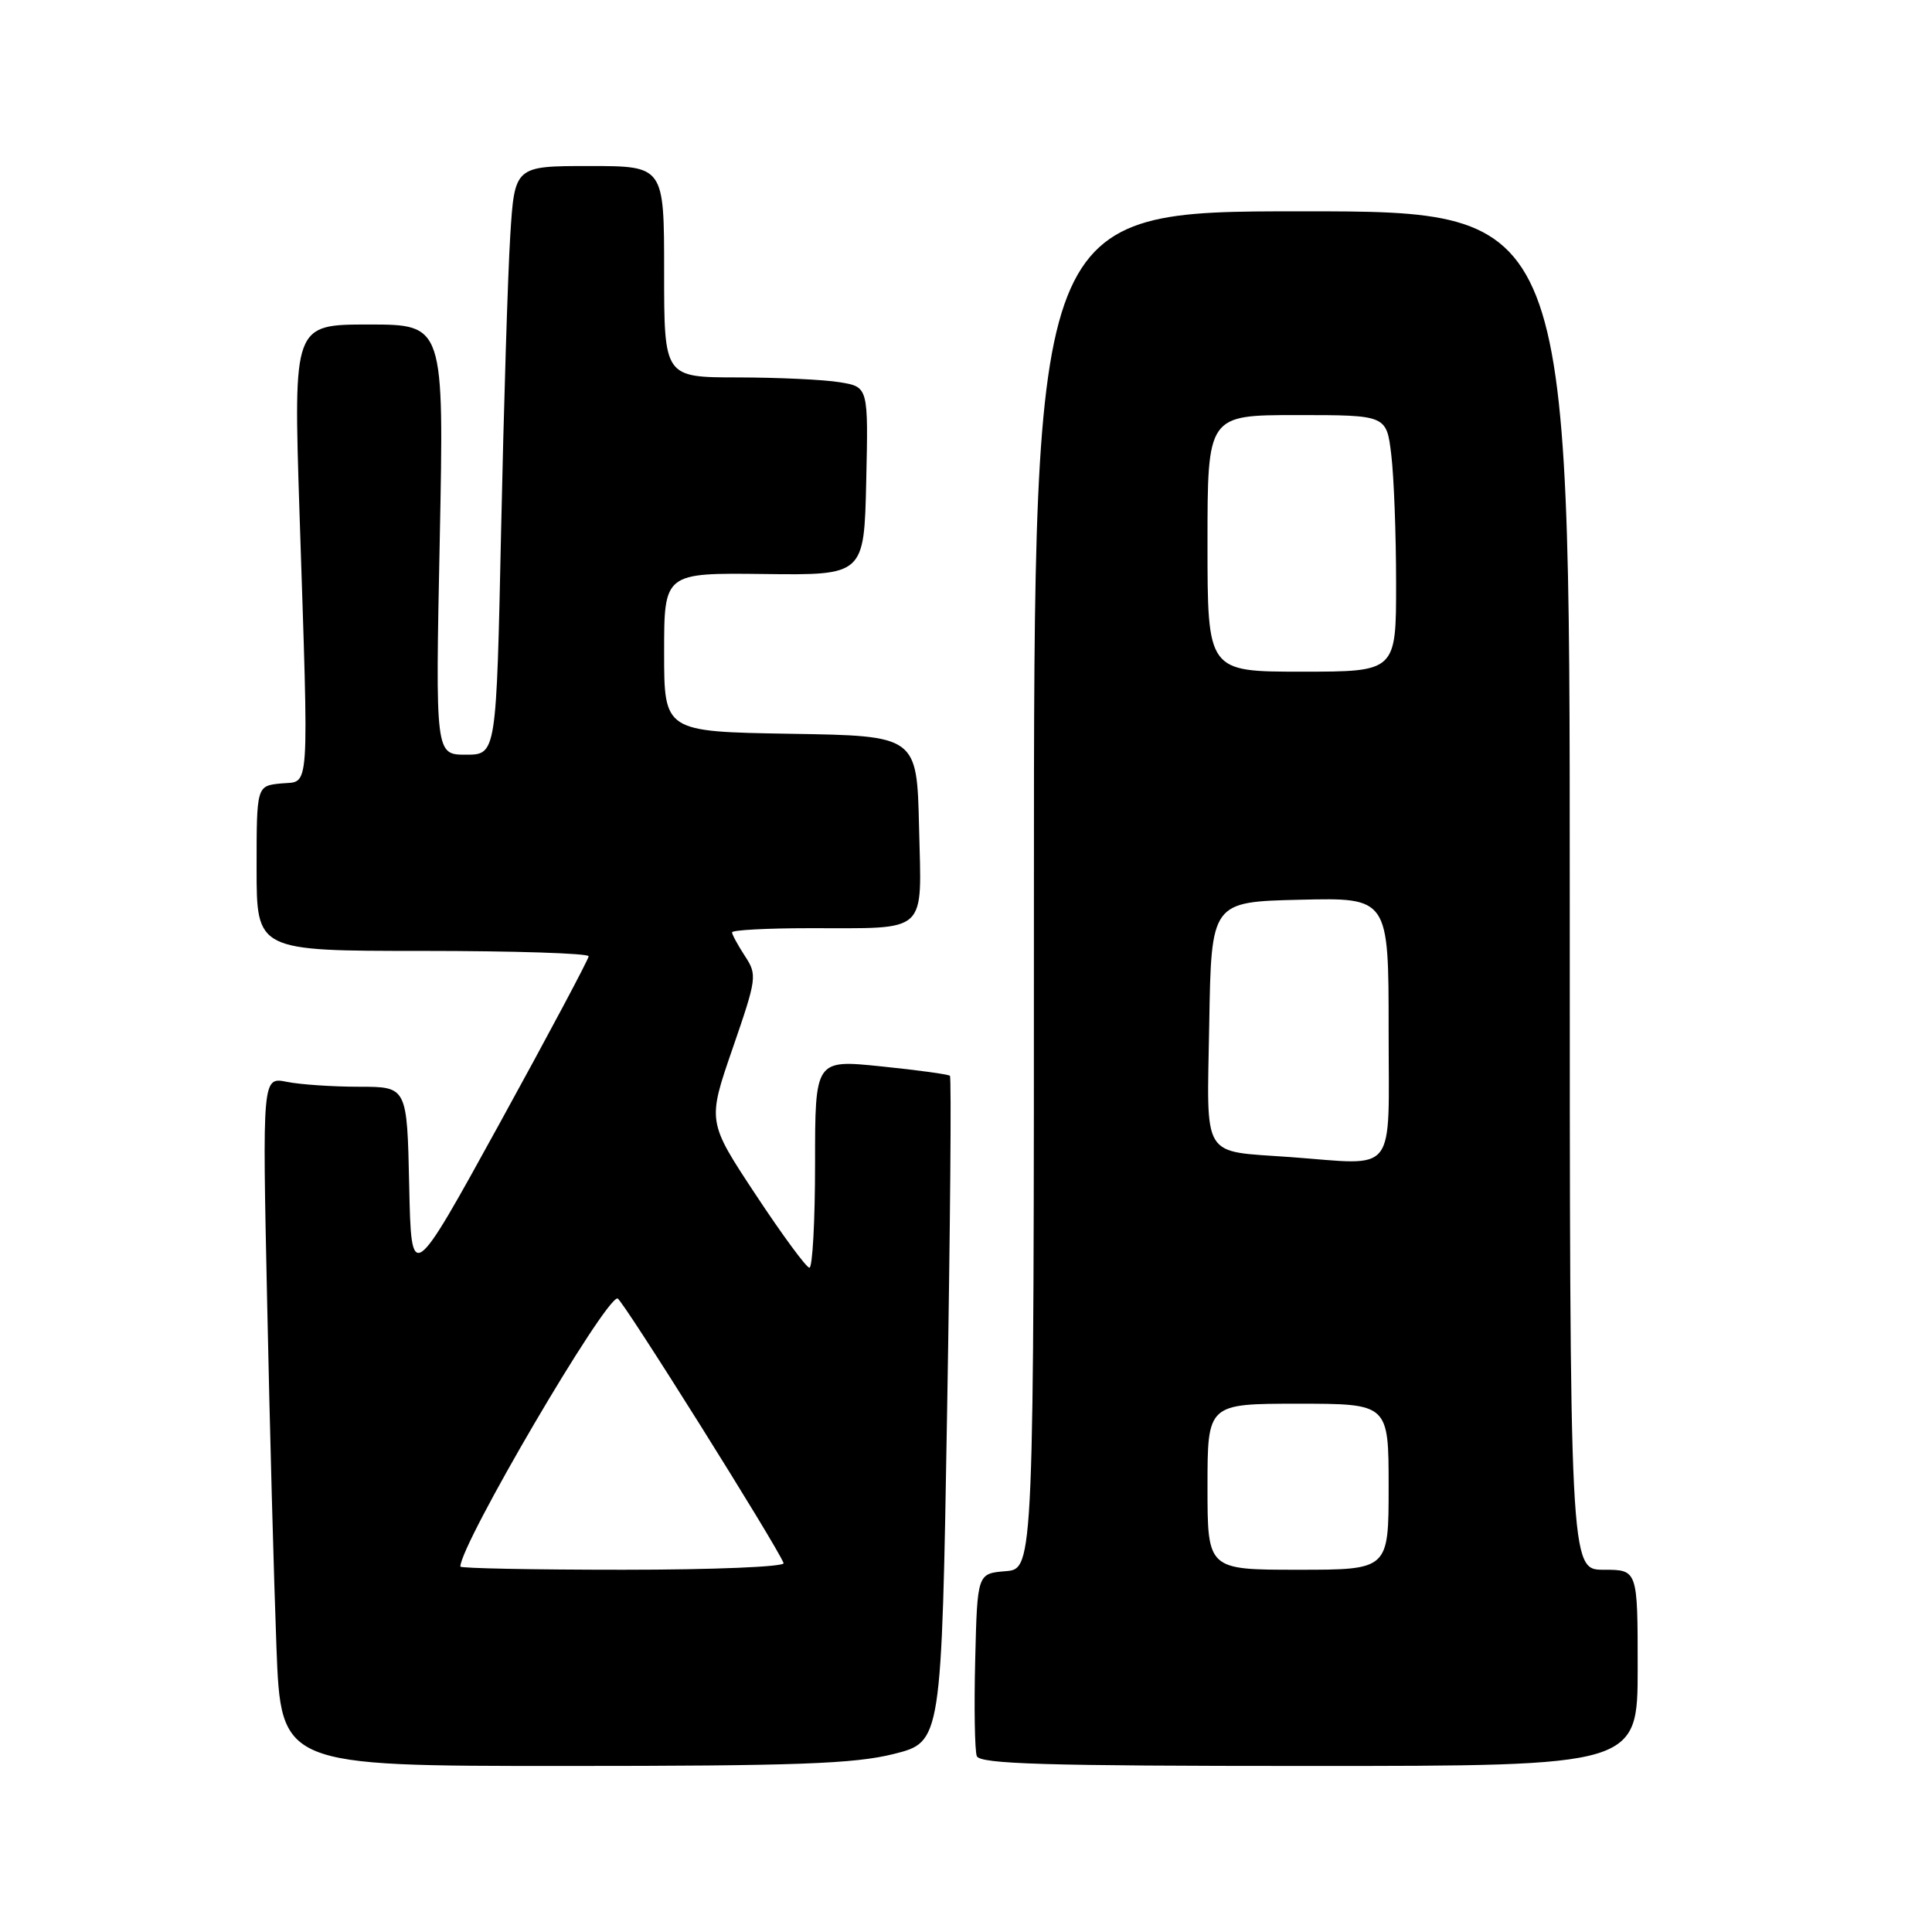 <?xml version="1.0" encoding="UTF-8" standalone="no"?>
<!DOCTYPE svg PUBLIC "-//W3C//DTD SVG 1.1//EN" "http://www.w3.org/Graphics/SVG/1.1/DTD/svg11.dtd" >
<svg xmlns="http://www.w3.org/2000/svg" xmlns:xlink="http://www.w3.org/1999/xlink" version="1.1" viewBox="0 0 256 256">
 <g >
 <path fill="currentColor"
d=" M 118.43 232.41 C 124.76 230.82 124.76 230.82 125.50 186.86 C 125.91 162.69 126.08 142.75 125.87 142.55 C 125.67 142.35 121.56 141.79 116.75 141.30 C 108.00 140.40 108.00 140.40 108.00 154.20 C 108.00 161.79 107.66 167.99 107.25 167.98 C 106.84 167.96 103.63 163.60 100.12 158.28 C 93.73 148.61 93.73 148.61 97.07 138.94 C 100.29 129.61 100.35 129.18 98.70 126.67 C 97.77 125.24 97.00 123.83 97.00 123.54 C 97.00 123.24 101.61 122.99 107.25 122.99 C 123.18 122.97 122.11 123.95 121.78 109.63 C 121.50 97.50 121.50 97.50 104.75 97.23 C 88.00 96.95 88.00 96.95 88.00 86.43 C 88.00 75.90 88.00 75.90 101.25 76.06 C 114.50 76.22 114.50 76.22 114.78 63.75 C 115.06 51.27 115.06 51.27 111.28 50.65 C 109.20 50.30 103.11 50.02 97.75 50.01 C 88.00 50.00 88.00 50.00 88.00 36.00 C 88.00 22.00 88.00 22.00 78.09 22.00 C 68.19 22.00 68.19 22.00 67.61 31.25 C 67.29 36.34 66.75 53.89 66.40 70.25 C 65.77 100.00 65.77 100.00 61.73 100.00 C 57.69 100.00 57.69 100.00 58.27 71.50 C 58.84 43.00 58.84 43.00 48.86 43.00 C 38.88 43.00 38.88 43.00 39.68 67.75 C 40.93 106.06 41.11 103.44 37.25 103.81 C 34.00 104.13 34.00 104.13 34.00 115.06 C 34.00 126.00 34.00 126.00 56.00 126.00 C 68.10 126.00 78.00 126.32 78.00 126.71 C 78.00 127.09 72.71 137.02 66.25 148.77 C 54.50 170.13 54.50 170.13 54.22 157.07 C 53.94 144.00 53.94 144.00 47.60 144.00 C 44.11 144.00 39.79 143.71 38.01 143.35 C 34.76 142.70 34.76 142.70 35.40 172.60 C 35.74 189.05 36.30 209.59 36.63 218.25 C 37.23 234.00 37.23 234.00 74.66 234.00 C 105.57 234.00 113.19 233.72 118.43 232.41 Z  M 217.00 221.00 C 217.00 208.00 217.00 208.00 212.50 208.00 C 208.00 208.00 208.00 208.00 208.00 118.00 C 208.00 28.00 208.00 28.00 172.50 28.00 C 137.00 28.00 137.00 28.00 137.00 117.94 C 137.00 207.88 137.00 207.88 133.25 208.19 C 129.50 208.50 129.50 208.50 129.22 219.94 C 129.06 226.23 129.16 231.97 129.43 232.69 C 129.84 233.74 138.48 234.00 173.47 234.00 C 217.00 234.00 217.00 234.00 217.00 221.00 Z  M 61.00 207.58 C 61.00 204.62 80.16 171.93 81.83 172.05 C 82.42 172.09 102.97 204.85 103.83 207.12 C 104.02 207.61 94.51 208.00 82.58 208.00 C 70.71 208.00 61.00 207.81 61.00 207.58 Z  M 160.00 197.00 C 160.00 186.00 160.00 186.00 172.00 186.00 C 184.00 186.00 184.00 186.00 184.00 197.00 C 184.00 208.00 184.00 208.00 172.00 208.00 C 160.00 208.00 160.00 208.00 160.00 197.00 Z  M 171.00 153.32 C 159.05 152.45 159.92 153.87 160.23 135.70 C 160.50 119.50 160.50 119.50 172.25 119.22 C 184.00 118.94 184.00 118.94 184.00 136.47 C 184.00 156.04 185.29 154.37 171.00 153.32 Z  M 160.00 72.00 C 160.00 55.00 160.00 55.00 171.86 55.00 C 183.72 55.00 183.72 55.00 184.35 60.25 C 184.70 63.14 184.99 70.79 184.99 77.25 C 185.00 89.00 185.00 89.00 172.50 89.00 C 160.00 89.00 160.00 89.00 160.00 72.00 Z "/>
</g>
</svg>